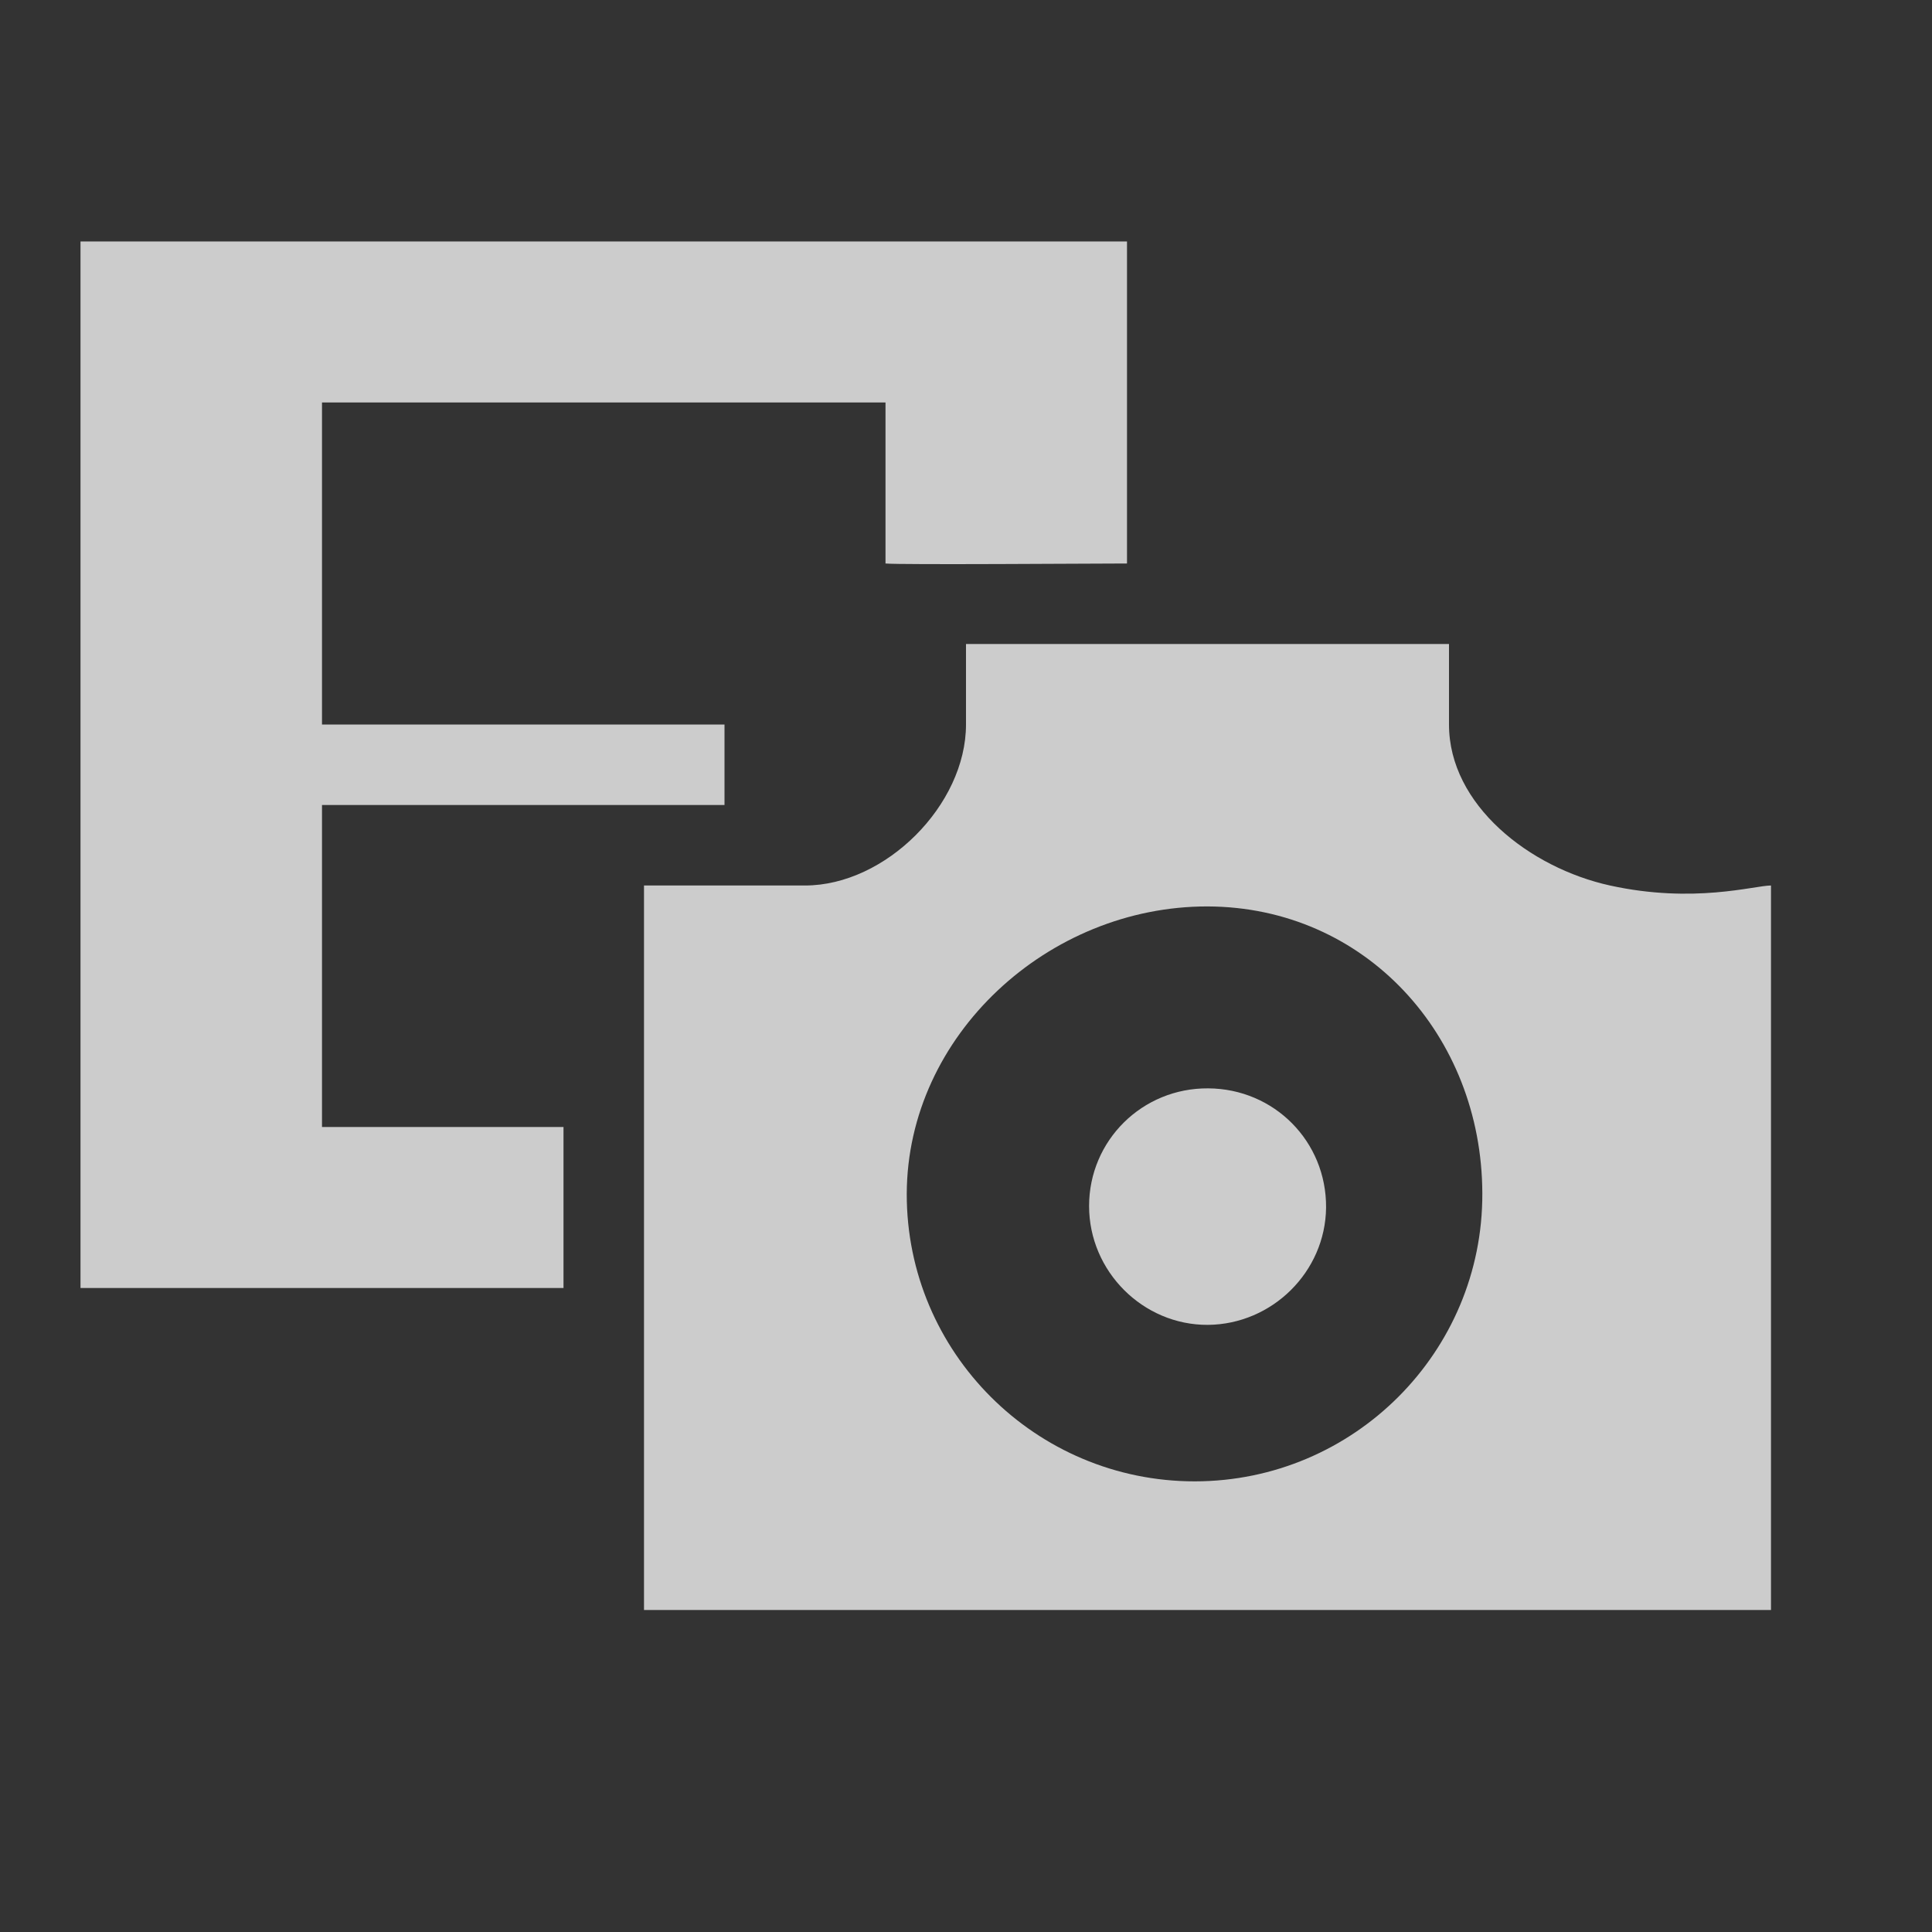 <?xml version="1.0" encoding="iso-8859-1"?>
<!DOCTYPE svg PUBLIC "-//W3C//DTD SVG 1.1//EN" "http://www.w3.org/Graphics/SVG/1.1/DTD/svg11.dtd">
<svg version="1.1" xmlns="http://www.w3.org/2000/svg" xmlns:xlink="http://www.w3.org/1999/xlink" x="0px" y="0px"
	 width="24px" height="24px" viewBox="-9.5 10.5 24 24" enable-background="new -9.5 10.5 24 24" xml:space="preserve">
<rect x="-9.5" y="10.5" width="24" height="24" fill="#333333" stroke="none"/>
<g id="media" style="opacity:0.75; fill:white;">
	<path d="M5.342,28.902c1.977-0.002,3.58-1.608,3.572-3.579C8.908,23.361,7.459,21.766,5.5,21.76
		c-1.975-0.003-3.73,1.598-3.736,3.57C1.76,27.299,3.365,28.902,5.342,28.902z M-1.5,21.5c0.889,0,1,0,2,0s2-1,2-2s0-1,0-1h6
		c0,0,0,0,0,1s1.003,1.781,2,2c1.042,0.229,1.795,0,2,0c0,3.215,0,5.777,0,9c-4.879,0-9.096,0-14,0
		C-1.5,27.305-1.5,24.743-1.5,21.5z"/>
	<path d="M5.508,24.02c0.82,0.004,1.471,0.66,1.465,1.481c-0.008,0.798-0.67,1.451-1.469,1.457
		c-0.805,0.004-1.475-0.664-1.475-1.476C4.029,24.668,4.689,24.014,5.508,24.02z"/>
	<path d="M-8.5,13.5c0,4.254,0,8.773,0,13c1.827,0,4.199,0,6,0c0-0.55,0-1.44,0-2c-0.722,0-2.291,0-3,0
		c0-1.384,0-2.619,0-4c0.568,0,5,0,5,0v-1c0,0-3.155,0-5,0c0-1.378,0-2.639,0-4c2.065,0,4.93,0,7,0c0,1.02,0,2,0,2
		c0.176,0.018,2.604,0,3,0c0-1.41,0-2.599,0-4C0.26,13.5-4.254,13.5-8.5,13.5z"/>
	<path d="M9.5,20.5"/>
</g>
</svg>
